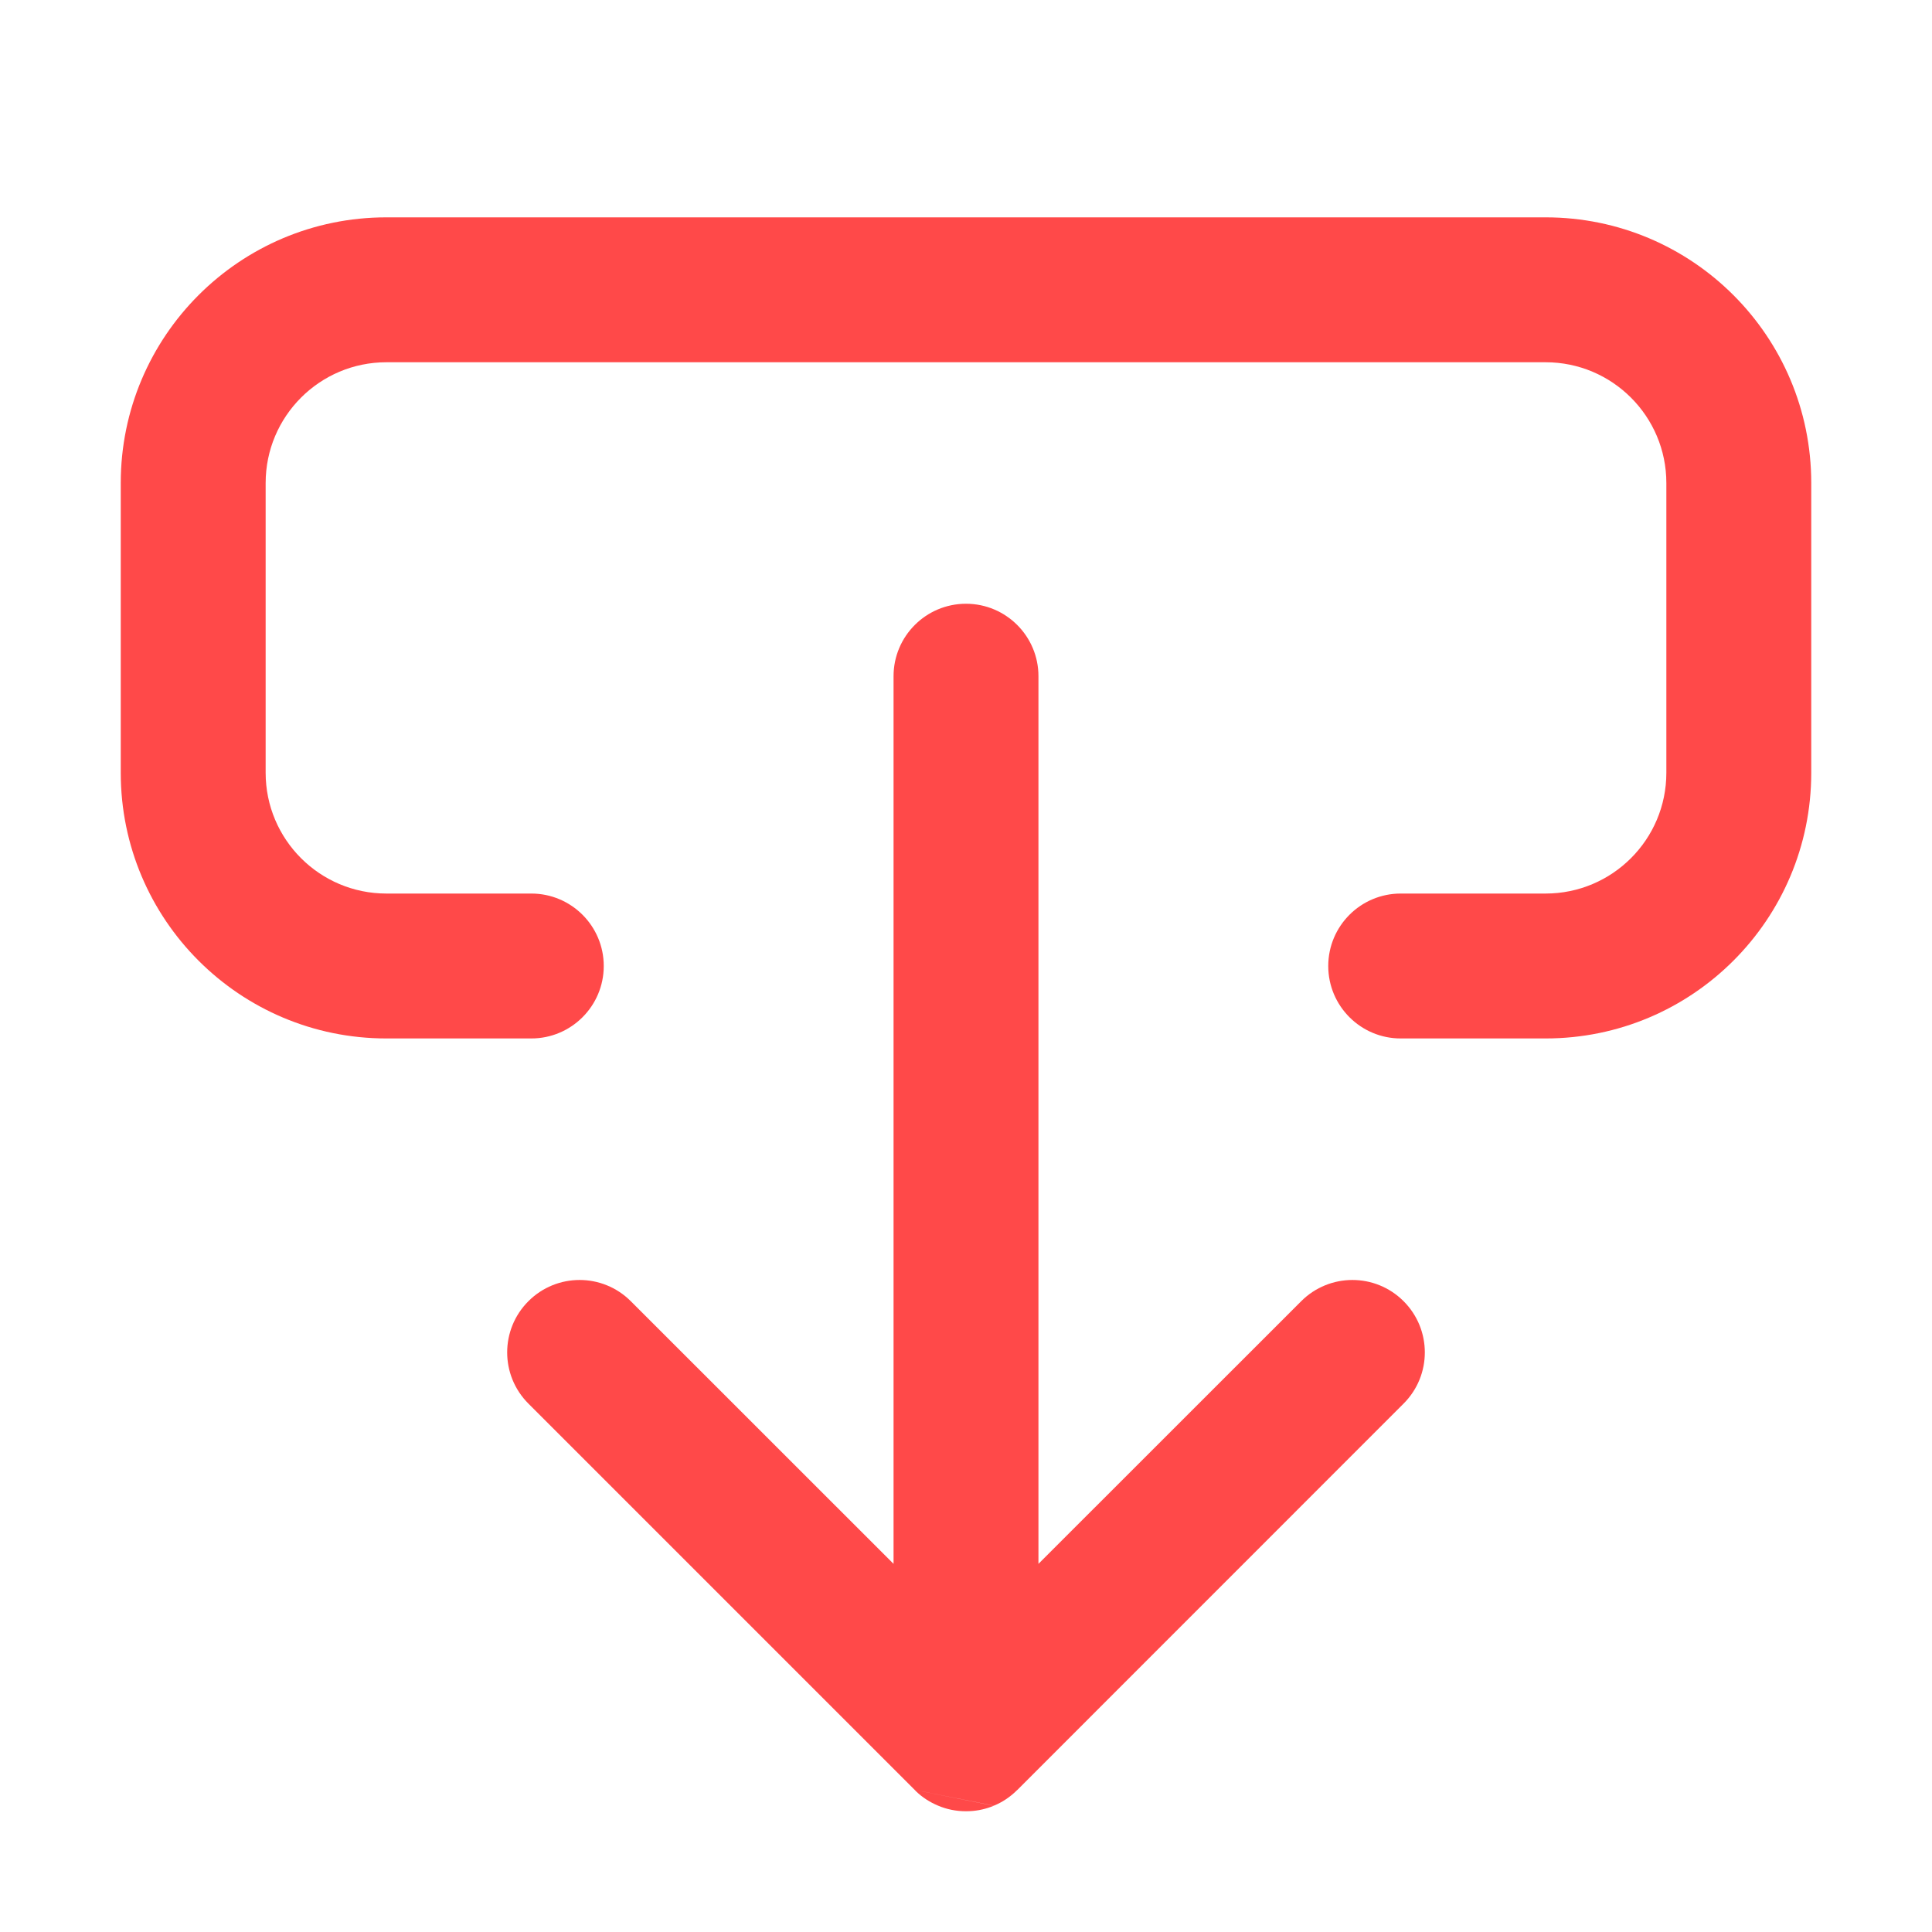 <svg width="20" height="20" viewBox="0 0 20 20" fill="none" xmlns="http://www.w3.org/2000/svg">
<path fill-rule="evenodd" clip-rule="evenodd" d="M16 9.25H14.5C14.086 9.25 13.75 9.586 13.75 10C13.75 10.414 14.086 10.75 14.5 10.75H16C17.519 10.75 18.75 9.519 18.75 8V5C18.75 3.481 17.519 2.25 16 2.25H4C2.481 2.25 1.25 3.481 1.25 5V8C1.25 9.519 2.481 10.75 4 10.75H5.5C5.914 10.75 6.25 10.414 6.25 10C6.25 9.586 5.914 9.25 5.5 9.25H4C3.31 9.25 2.75 8.69 2.75 8L2.75 5C2.75 4.31 3.31 3.75 4 3.75L16 3.75C16.69 3.75 17.25 4.31 17.25 5V8C17.25 8.69 16.69 9.25 16 9.25ZM9.469 18.529L5.47 14.53C5.177 14.237 5.177 13.763 5.47 13.47C5.763 13.177 6.237 13.177 6.53 13.47L9.25 16.189V7C9.25 6.586 9.586 6.25 10 6.25C10.414 6.25 10.75 6.586 10.75 7V16.189L13.47 13.47C13.763 13.177 14.237 13.177 14.53 13.47C14.823 13.763 14.823 14.237 14.53 14.53L10.531 18.53L10.53 18.53C10.529 18.532 10.527 18.534 10.525 18.535C10.455 18.604 10.375 18.657 10.289 18.692M9.469 18.529C9.472 18.532 9.475 18.535 9.478 18.538C9.478 18.539 9.479 18.539 9.479 18.54C9.548 18.607 9.627 18.657 9.711 18.692C9.8 18.73 9.898 18.75 10 18.75C10.013 18.75 10.026 18.75 10.039 18.749C10.127 18.745 10.21 18.725 10.288 18.693" fill="#FF4949"/>
</svg>
